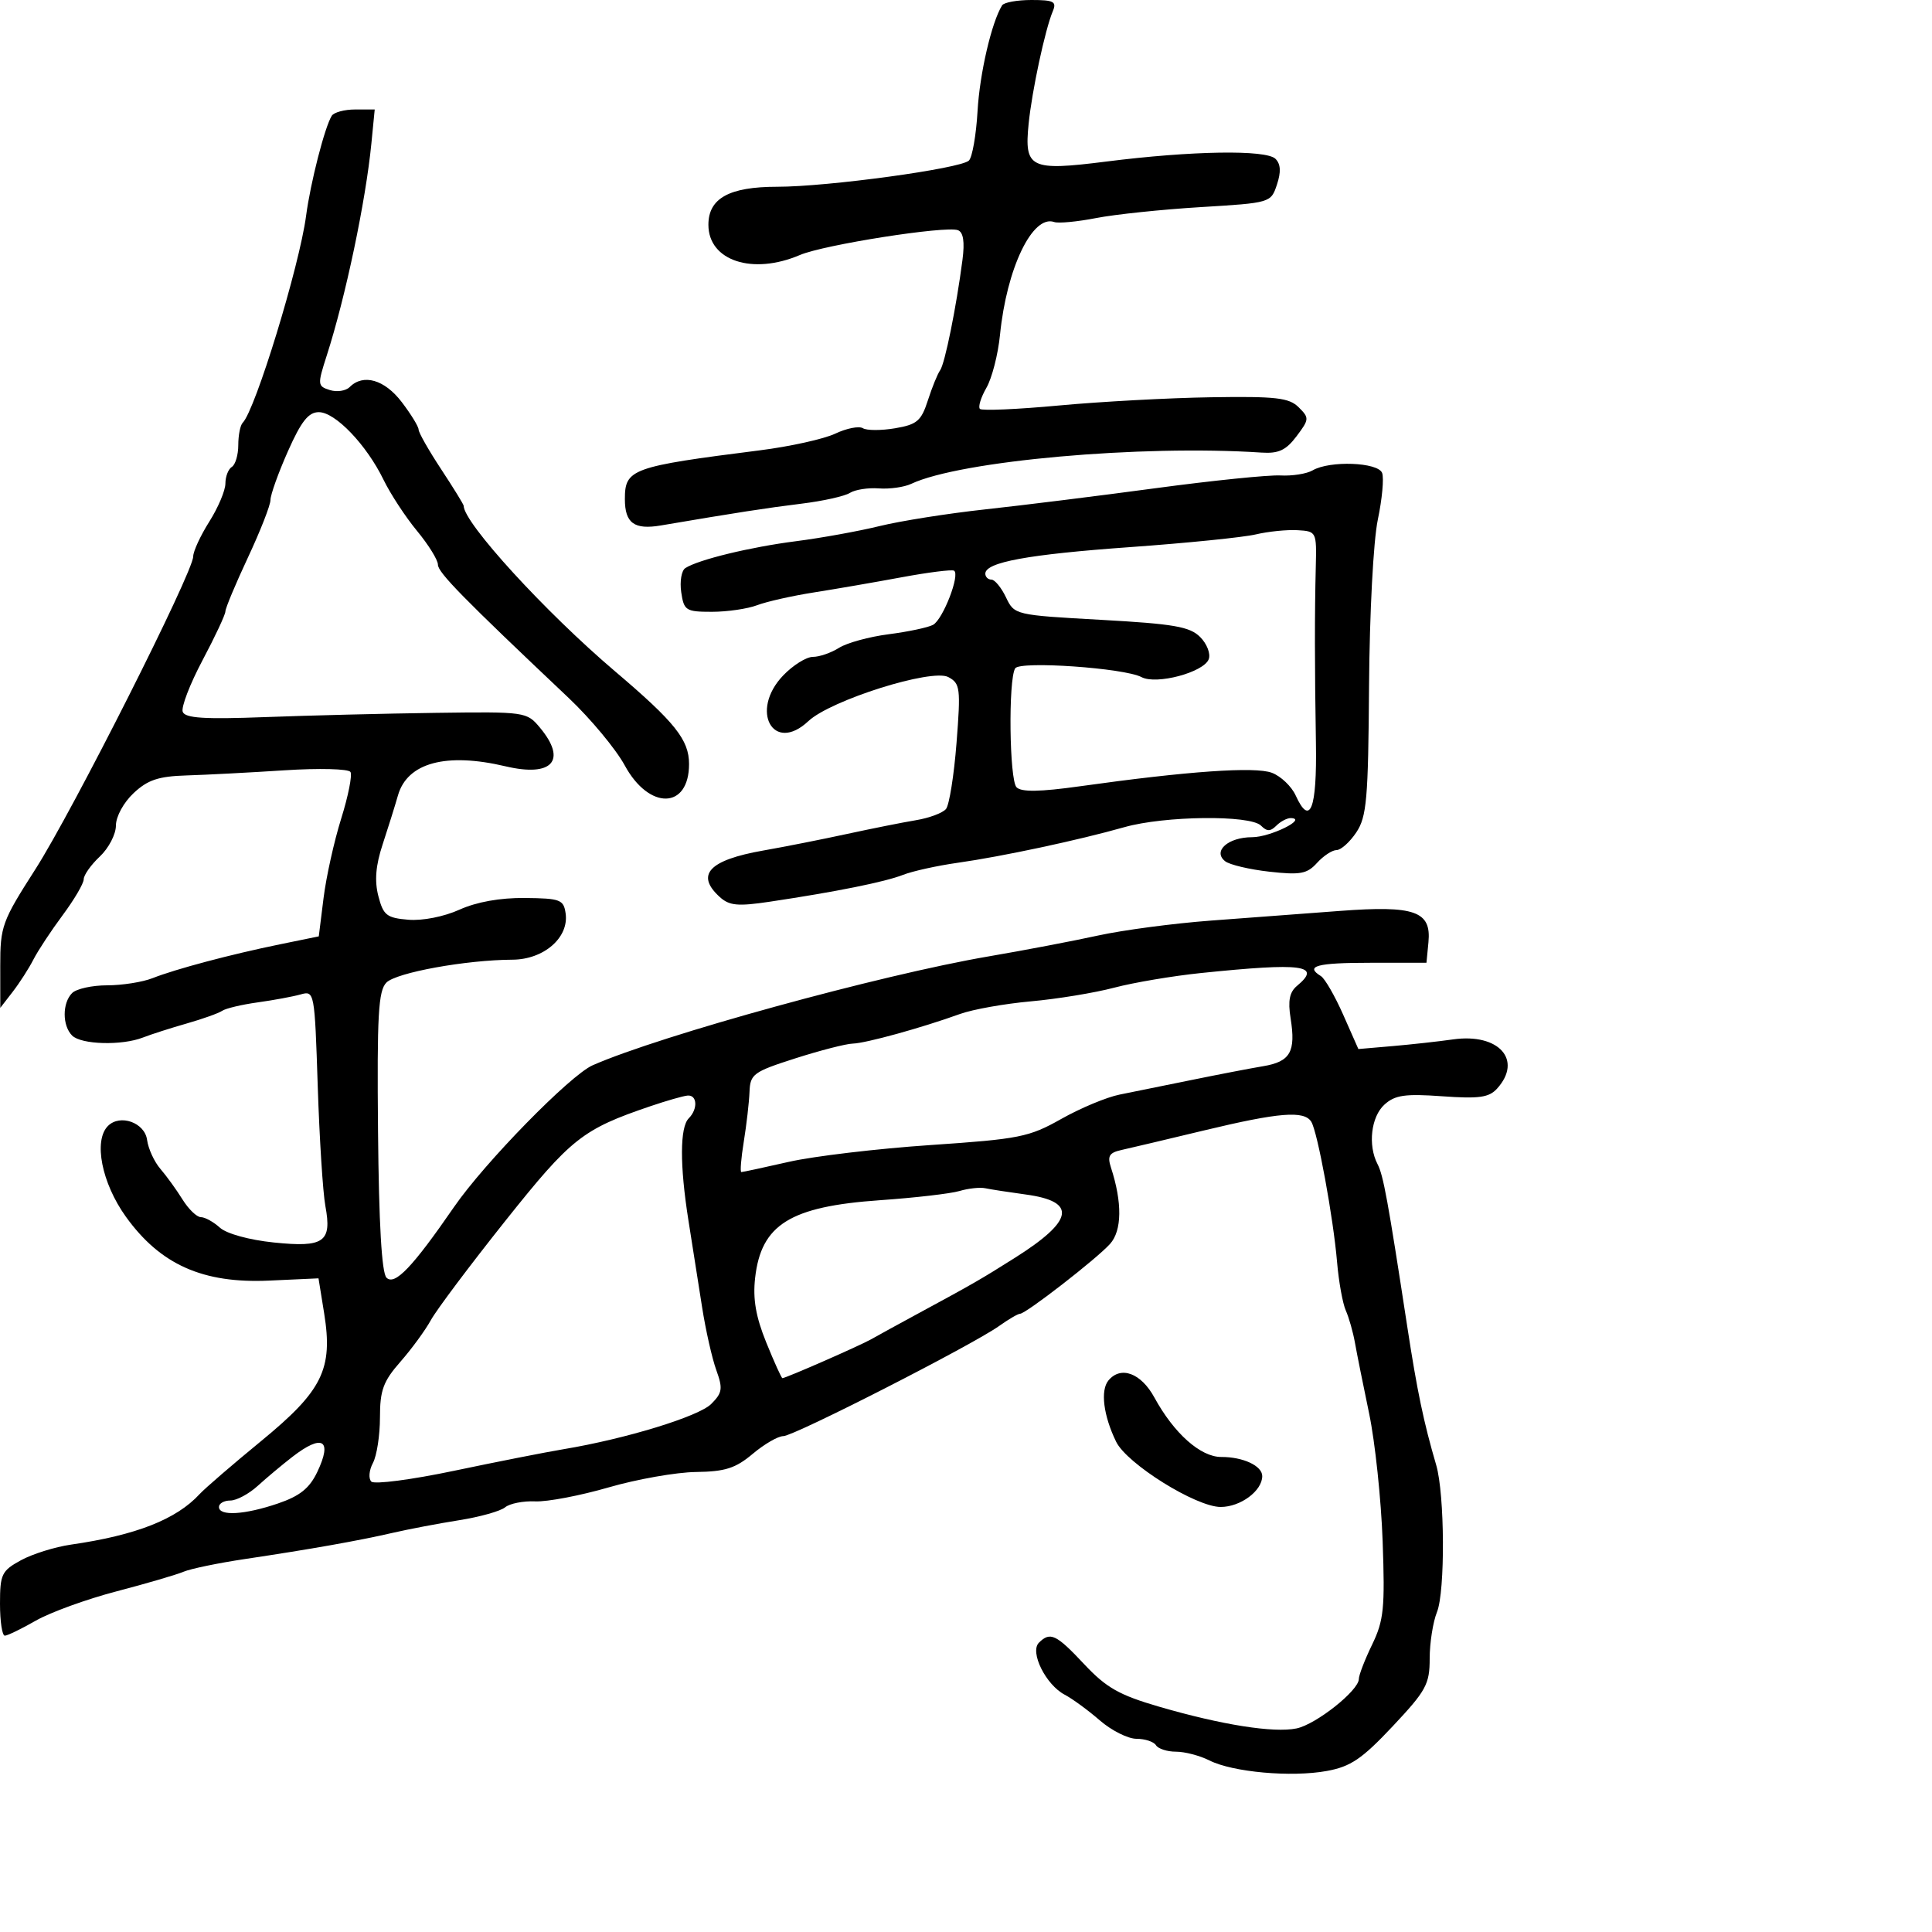 <svg xmlns="http://www.w3.org/2000/svg" width="300" height="300" viewBox="0 0 300 300" version="1.1">
  <defs/>
  <path d="M51.51,17.984 C51.844,17.443 53.483,17 55.152,17 L58.185,17 L57.671,22.25 C56.791,31.248 53.659,46.131 50.734,55.217 C49.279,59.738 49.298,59.96 51.209,60.566 C52.305,60.914 53.696,60.704 54.301,60.099 C56.412,57.988 59.719,58.943 62.381,62.433 C63.822,64.322 65,66.244 65,66.706 C65,67.168 66.575,69.937 68.5,72.86 C70.425,75.783 72,78.34 72,78.543 C72,81.186 84.672,95.043 95.5,104.24 C104.818,112.154 106.989,114.872 106.995,118.628 C107.006,125.678 100.805,125.828 97.019,118.868 C95.634,116.321 91.706,111.596 88.292,108.368 C71.907,92.88 68,88.896 68,87.678 C68,86.953 66.537,84.591 64.75,82.43 C62.962,80.268 60.625,76.7 59.556,74.5 C56.919,69.073 52.063,64 49.506,64 C47.896,64 46.771,65.425 44.702,70.087 C43.216,73.435 42,76.831 42,77.633 C42,78.436 40.425,82.457 38.5,86.568 C36.575,90.68 35,94.447 35,94.939 C35,95.431 33.399,98.853 31.441,102.542 C29.484,106.232 28.104,109.828 28.375,110.534 C28.753,111.519 31.736,111.709 41.184,111.351 C47.958,111.094 59.861,110.797 67.635,110.692 C81.597,110.502 81.796,110.531 83.852,113 C88.094,118.095 85.76,120.709 78.5,118.993 C69.27,116.812 63.249,118.437 61.798,123.5 C61.326,125.15 60.251,128.585 59.411,131.134 C58.337,134.391 58.14,136.768 58.749,139.134 C59.518,142.122 60.041,142.535 63.402,142.816 C65.601,143 68.929,142.345 71.344,141.254 C74.006,140.052 77.657,139.399 81.5,139.439 C87.014,139.495 87.527,139.69 87.832,141.848 C88.362,145.591 84.442,148.996 79.576,149.02 C72.368,149.055 61.555,151.016 60.005,152.57 C58.745,153.833 58.532,157.595 58.7,175.689 C58.832,190.034 59.275,197.669 60.016,198.4 C61.297,199.661 64.048,196.781 70.5,187.422 C75.252,180.529 88.534,166.951 92.03,165.414 C102.627,160.752 136.742,151.371 153.5,148.511 C159,147.572 166.65,146.114 170.5,145.27 C174.35,144.426 182.225,143.382 188,142.951 C193.775,142.519 202.803,141.843 208.062,141.447 C219.692,140.573 222.276,141.489 221.808,146.316 L221.5,149.5 L212.749,149.5 C204.455,149.5 202.584,150.007 205.112,151.569 C205.723,151.947 207.282,154.65 208.576,157.576 L210.928,162.895 L216.214,162.439 C219.121,162.189 223.363,161.72 225.639,161.397 C232.731,160.393 236.487,164.594 232.468,169.035 C231.213,170.422 229.673,170.638 223.947,170.228 C218.167,169.815 216.615,170.038 214.979,171.519 C212.895,173.405 212.379,177.833 213.903,180.764 C214.805,182.499 215.498,186.288 218.52,206 C220.056,216.023 221.066,220.853 223.015,227.5 C224.343,232.028 224.422,247.119 223.134,250.315 C222.51,251.863 222,255.114 222,257.538 C222,261.529 221.456,262.526 216.25,268.063 C211.489,273.127 209.732,274.319 206.033,274.995 C200.526,276.001 191.415,275.185 187.8,273.362 C186.314,272.613 183.979,272 182.609,272 C181.239,272 179.84,271.55 179.5,271 C179.16,270.45 177.799,270 176.476,270 C175.152,270 172.591,268.716 170.785,267.147 C168.978,265.577 166.522,263.78 165.326,263.152 C162.395,261.614 159.87,256.53 161.318,255.082 C163.072,253.328 163.997,253.766 168.358,258.417 C171.79,262.077 173.786,263.209 180,265.018 C189.705,267.843 197.779,269.12 201.324,268.39 C204.356,267.766 211,262.494 211,260.712 C211,260.118 211.927,257.717 213.06,255.377 C214.876,251.625 215.069,249.724 214.696,239.311 C214.464,232.815 213.52,223.9 212.6,219.5 C211.68,215.1 210.688,210.15 210.396,208.5 C210.103,206.85 209.465,204.6 208.977,203.5 C208.489,202.4 207.879,199.025 207.622,196 C207.034,189.073 204.59,175.763 203.617,174.19 C202.521,172.416 198.641,172.728 187,175.525 C181.225,176.913 175.44,178.283 174.145,178.569 C172.236,178.992 171.926,179.508 172.509,181.295 C174.283,186.74 174.228,191.09 172.36,193.163 C170.265,195.487 159.293,204 158.393,204 C158.072,204 156.612,204.852 155.149,205.894 C150.974,208.866 123.284,223 121.635,223 C120.82,223 118.683,224.237 116.885,225.75 C114.213,227.998 112.601,228.513 108.058,228.571 C105.001,228.611 98.9,229.688 94.5,230.964 C90.1,232.241 84.977,233.217 83.115,233.133 C81.253,233.049 79.145,233.464 78.432,234.056 C77.719,234.648 74.517,235.548 71.318,236.054 C68.118,236.561 63.475,237.443 61,238.014 C55.675,239.242 48.308,240.548 38,242.091 C33.875,242.708 29.6,243.594 28.5,244.059 C27.4,244.524 22.71,245.897 18.077,247.109 C13.444,248.321 7.819,250.362 5.577,251.644 C3.335,252.927 1.163,253.981 0.75,253.988 C0.337,253.995 0,251.762 0,249.026 C0,244.445 0.257,243.911 3.25,242.276 C5.038,241.299 8.525,240.208 11,239.851 C21.12,238.391 27.378,235.934 31,231.999 C31.825,231.103 36.131,227.391 40.568,223.75 C50.085,215.942 51.732,212.597 50.333,203.921 L49.458,198.5 L41.79,198.851 C31.505,199.323 24.893,196.374 19.546,188.932 C15.791,183.704 14.49,177.11 16.766,174.834 C18.65,172.95 22.475,174.314 22.838,177 C23.023,178.375 23.953,180.4 24.903,181.5 C25.853,182.6 27.399,184.738 28.338,186.25 C29.278,187.763 30.563,189 31.194,189 C31.826,189 33.151,189.732 34.139,190.626 C35.183,191.571 38.687,192.536 42.506,192.932 C50.327,193.741 51.564,192.867 50.523,187.264 C50.138,185.194 49.605,176.819 49.338,168.653 C48.859,153.985 48.827,153.813 46.676,154.416 C45.479,154.752 42.475,155.308 40,155.652 C37.525,155.995 35.05,156.583 34.5,156.958 C33.95,157.333 31.475,158.218 29,158.924 C26.525,159.63 23.466,160.611 22.203,161.104 C18.92,162.385 12.61,162.21 11.2,160.8 C9.657,159.257 9.657,155.743 11.2,154.2 C11.86,153.54 14.306,153 16.635,153 C18.964,153 22.137,152.5 23.685,151.889 C27.296,150.464 35.854,148.191 43.5,146.627 L49.5,145.399 L50.241,139.449 C50.648,136.177 51.878,130.633 52.975,127.13 C54.072,123.626 54.722,120.36 54.42,119.871 C54.117,119.381 49.531,119.264 44.186,119.612 C38.858,119.958 32.025,120.316 29,120.408 C24.606,120.542 22.947,121.094 20.75,123.152 C19.193,124.611 18,126.797 18,128.19 C18,129.544 16.875,131.708 15.5,133 C14.125,134.292 13,135.88 13,136.531 C13,137.181 11.529,139.69 9.732,142.106 C7.935,144.523 5.889,147.625 5.187,149 C4.485,150.375 3.04,152.625 1.977,154 L0.044,156.5 L0.039,150 C0.034,143.832 0.312,143.065 5.479,135 C11.272,125.958 30,88.847 30,86.41 C30,85.613 31.125,83.178 32.5,81 C33.875,78.822 35,76.157 35,75.079 C35,74 35.45,72.84 36,72.5 C36.55,72.16 37,70.634 37,69.108 C37,67.582 37.308,66.025 37.685,65.648 C39.647,63.686 46.501,41.306 47.531,33.5 C48.206,28.383 50.42,19.747 51.51,17.984 Z M203.829,73.036 C206.479,71.489 213.974,71.769 214.615,73.439 C214.919,74.23 214.618,77.493 213.947,80.689 C213.258,83.971 212.666,95.204 212.585,106.5 C212.461,124.095 212.223,126.831 210.607,129.25 C209.597,130.762 208.216,132 207.54,132 C206.863,132 205.499,132.896 204.508,133.991 C202.962,135.699 201.908,135.893 197.103,135.355 C194.021,135.01 190.932,134.279 190.238,133.731 C188.26,132.17 190.699,130 194.431,130 C197.246,130 203.102,127.112 200.45,127.032 C199.873,127.014 198.86,127.54 198.2,128.2 C197.267,129.133 196.733,129.133 195.8,128.2 C194.122,126.522 180.821,126.675 174.588,128.444 C167.496,130.457 155.585,133.002 148.708,133.973 C145.523,134.424 141.698,135.269 140.208,135.853 C137.402,136.952 129.841,138.475 119.529,140.017 C114.577,140.758 113.255,140.636 111.779,139.3 C107.947,135.832 110.079,133.55 118.534,132.067 C121.815,131.492 127.65,130.337 131.5,129.5 C135.35,128.664 140.181,127.7 142.235,127.36 C144.29,127.019 146.386,126.236 146.894,125.62 C147.402,125.004 148.138,120.383 148.53,115.35 C149.192,106.849 149.101,106.125 147.254,105.136 C144.705,103.772 128.994,108.718 125.525,111.976 C120.077,117.095 116.361,110.364 121.61,104.886 C123.13,103.299 125.206,102 126.222,102 C127.239,102 129.067,101.368 130.285,100.595 C131.503,99.823 134.975,98.872 138,98.484 C141.025,98.095 144.122,97.438 144.882,97.025 C146.424,96.186 149.132,89.184 148.136,88.613 C147.786,88.412 144.125,88.874 140,89.64 C135.875,90.405 129.742,91.465 126.371,91.994 C123,92.524 119.033,93.417 117.556,93.979 C116.078,94.54 112.925,95 110.548,95 C106.497,95 106.199,94.809 105.78,91.956 C105.535,90.282 105.821,88.597 106.417,88.213 C108.449,86.901 116.488,84.949 123.606,84.038 C127.514,83.538 133.364,82.478 136.606,81.683 C139.848,80.887 147.225,79.723 153,79.095 C158.775,78.468 170.7,76.985 179.5,75.8 C188.3,74.616 196.998,73.729 198.829,73.829 C200.66,73.929 202.91,73.572 203.829,73.036 Z M155.605,0.831 C155.887,0.374 157.94,0 160.166,0 C163.636,0 164.109,0.25 163.476,1.75 C162.285,4.576 160.237,14.118 159.724,19.231 C159.033,26.131 159.961,26.581 171.791,25.085 C185.057,23.406 196.601,23.221 198.054,24.663 C198.868,25.471 198.938,26.69 198.283,28.663 C197.345,31.489 197.297,31.503 186.42,32.162 C180.414,32.527 173.114,33.291 170.197,33.861 C167.28,34.43 164.355,34.707 163.697,34.476 C160.325,33.293 156.311,41.65 155.28,52 C154.979,55.025 154.029,58.724 153.169,60.219 C152.309,61.715 151.856,63.189 152.163,63.496 C152.47,63.803 157.994,63.563 164.439,62.964 C170.884,62.364 181.5,61.789 188.03,61.687 C198.133,61.528 200.164,61.759 201.655,63.239 C203.324,64.896 203.308,65.109 201.329,67.739 C199.69,69.917 198.538,70.453 195.876,70.277 C177.21,69.042 149.103,71.55 141.5,75.129 C140.4,75.647 138.137,75.966 136.471,75.839 C134.806,75.712 132.781,76.027 131.971,76.538 C131.162,77.049 127.8,77.799 124.5,78.204 C119.082,78.869 114.311,79.608 102.635,81.59 C98.48,82.295 97.031,81.238 97.031,77.5 C97.031,72.819 98.043,72.454 118,69.926 C122.675,69.334 127.94,68.168 129.7,67.335 C131.46,66.502 133.389,66.122 133.986,66.492 C134.584,66.861 136.834,66.866 138.985,66.502 C142.391,65.927 143.05,65.367 144.079,62.171 C144.729,60.152 145.585,58.05 145.981,57.5 C146.721,56.471 148.499,47.689 149.452,40.355 C149.817,37.544 149.589,36.06 148.745,35.743 C146.848,35.032 127.941,38.001 124.216,39.595 C116.845,42.749 110,40.489 110,34.902 C110,30.788 113.237,29 120.688,29 C128.55,29 149.184,26.18 150.453,24.931 C150.977,24.416 151.58,20.958 151.794,17.247 C152.131,11.398 153.969,3.477 155.605,0.831 Z M101,171.769 C90.443,175.354 88.695,176.736 78.448,189.599 C72.977,196.467 67.785,203.388 66.91,204.979 C66.036,206.569 63.899,209.49 62.16,211.47 C59.509,214.49 59,215.88 59,220.101 C59,222.868 58.508,226.05 57.907,227.173 C57.306,228.296 57.195,229.595 57.66,230.06 C58.124,230.524 63.904,229.771 70.502,228.384 C77.101,226.998 84.75,225.49 87.5,225.032 C97.167,223.424 108.489,219.955 110.441,218.004 C112.171,216.274 112.267,215.627 111.224,212.742 C110.569,210.932 109.578,206.538 109.02,202.976 C108.462,199.414 107.508,193.35 106.899,189.5 C105.543,180.925 105.563,175.037 106.953,173.647 C108.397,172.203 108.269,169.974 106.75,170.12 C106.063,170.186 103.475,170.928 101,171.769 Z M195,82.983 C193.075,83.438 184.3,84.325 175.5,84.954 C159.626,86.089 153,87.303 153,89.078 C153,89.585 153.425,90 153.945,90 C154.465,90 155.483,91.237 156.206,92.75 C157.515,95.487 157.586,95.504 170.982,96.249 C182.286,96.878 184.75,97.305 186.36,98.916 C187.415,99.971 188.014,101.522 187.69,102.364 C186.906,104.407 179.554,106.365 177.254,105.143 C174.587,103.725 158.366,102.599 157.636,103.78 C156.55,105.538 156.731,121.131 157.851,122.251 C158.611,123.011 161.467,122.964 167.71,122.089 C184.457,119.742 194.897,119.01 197.501,120 C198.889,120.528 200.547,122.106 201.185,123.506 C203.424,128.421 204.505,125.646 204.336,115.414 C204.137,103.359 204.131,95.284 204.315,88 C204.452,82.57 204.416,82.498 201.477,82.328 C199.84,82.233 196.925,82.528 195,82.983 Z M186.5,151.09 C182.1,151.544 176.025,152.569 173,153.369 C169.975,154.169 164.159,155.123 160.076,155.489 C155.993,155.856 151.043,156.737 149.076,157.448 C143.122,159.599 134.441,161.997 132.412,162.05 C131.36,162.078 127.35,163.109 123.5,164.341 C116.977,166.429 116.492,166.783 116.384,169.541 C116.32,171.168 115.921,174.637 115.498,177.25 C115.074,179.863 114.902,182 115.114,182 C115.327,182 118.651,181.284 122.5,180.409 C126.35,179.534 136.227,178.363 144.448,177.806 C158.314,176.867 159.787,176.573 164.8,173.744 C167.772,172.067 171.845,170.367 173.852,169.968 C175.858,169.568 180.875,168.55 185,167.705 C189.125,166.861 194.144,165.894 196.153,165.558 C200.36,164.853 201.235,163.322 200.404,158.122 C199.967,155.393 200.234,154.051 201.404,153.079 C205.285,149.859 202.309,149.461 186.5,151.09 Z M149,184.937 C147.625,185.346 142.066,185.99 136.647,186.368 C122.689,187.341 118.189,190.14 117.255,198.433 C116.885,201.712 117.359,204.458 118.989,208.473 C120.223,211.513 121.349,214 121.492,214 C122.014,214 133.554,208.942 135.295,207.95 C136.282,207.388 139.524,205.61 142.5,204 C151.161,199.314 152.228,198.7 157.576,195.326 C166.755,189.536 167.277,186.57 159.308,185.486 C156.664,185.126 153.825,184.688 153,184.512 C152.175,184.336 150.375,184.527 149,184.937 Z M172.119,214.356 C174.039,212.043 177.18,213.207 179.25,217 C182.293,222.578 186.426,226.251 189.644,226.238 C193.024,226.225 196,227.615 196,229.206 C196,231.497 192.63,234 189.544,234 C185.718,234 174.987,227.306 173.314,223.876 C171.335,219.817 170.843,215.895 172.119,214.356 Z M45.385,226.233 C43.798,227.461 41.38,229.486 40.01,230.733 C38.641,231.98 36.728,233 35.76,233 C34.792,233 34,233.45 34,234 C34,235.458 37.986,235.224 43.154,233.463 C46.561,232.302 48.057,231.103 49.268,228.565 C51.66,223.549 50.079,222.599 45.385,226.233 Z"/>
</svg>

